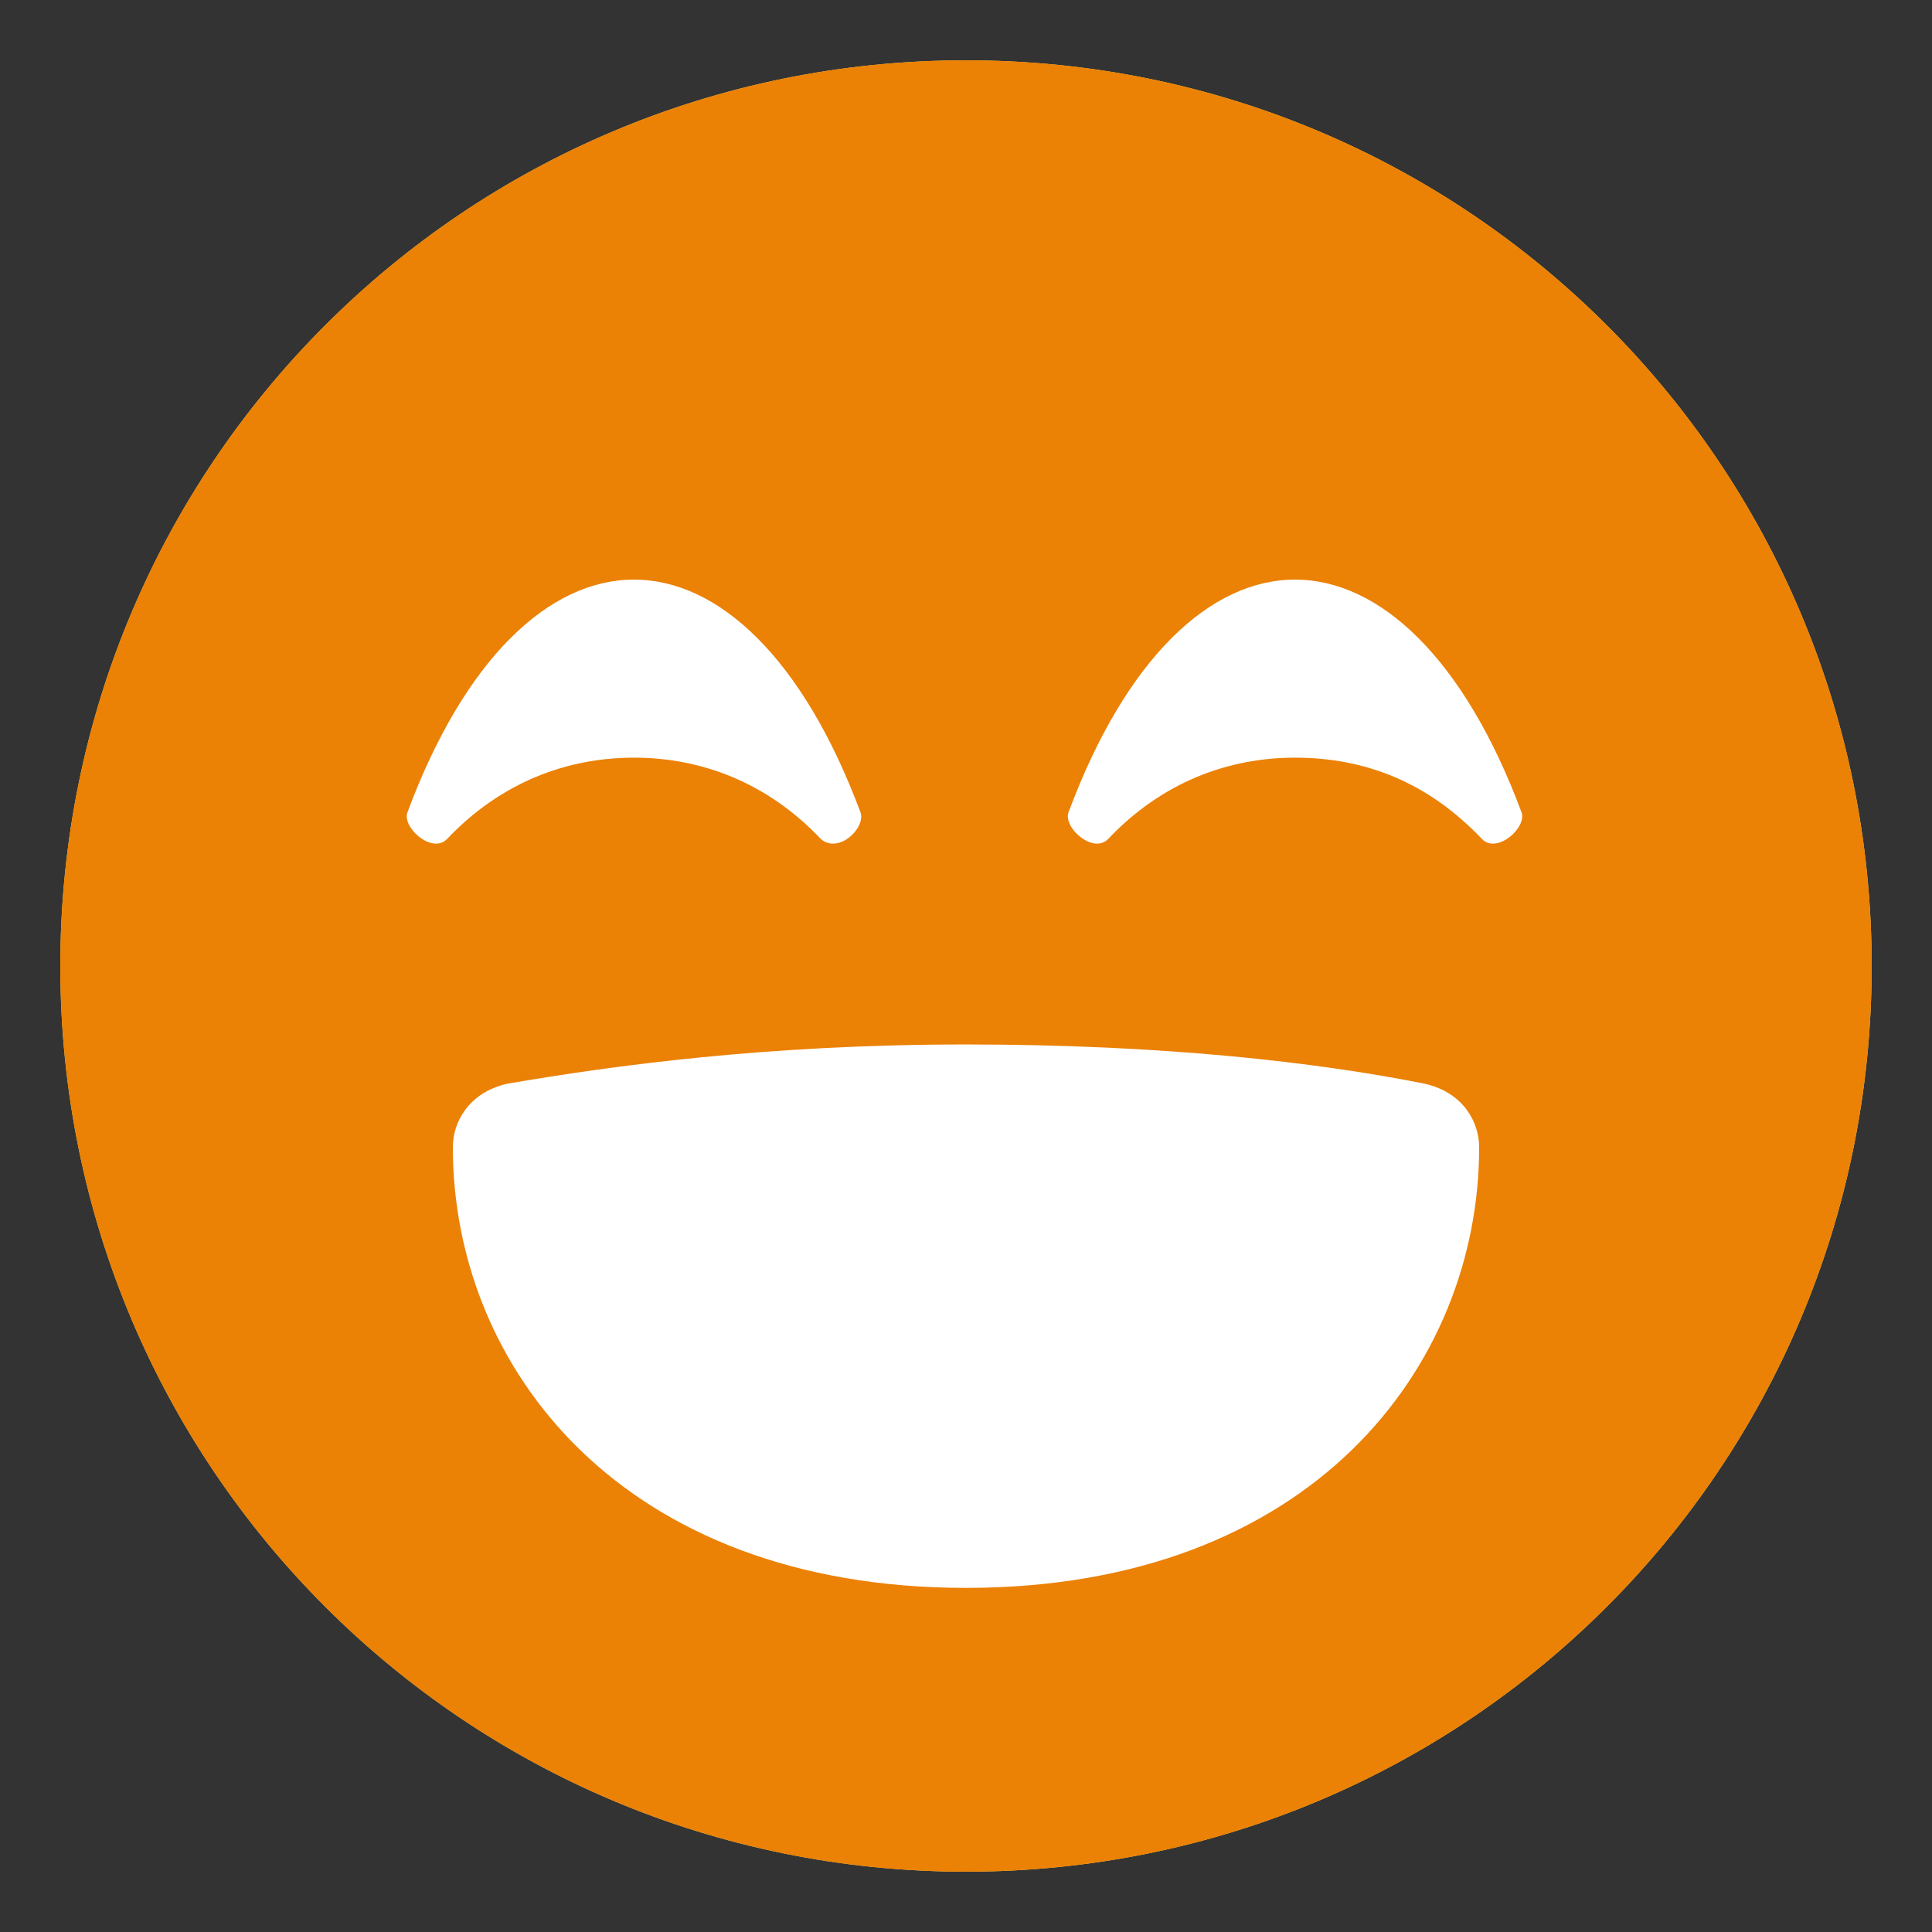 <svg width="18" height="18" viewBox="0 0 18 18" fill="none" xmlns="http://www.w3.org/2000/svg">
<rect x="0" y="0" width="18" height="18" fill="#333333" stroke="none"/>
<g clip-path="url(#clip0_5179_21884)">
<path d="M17.438 9C17.438 13.669 13.669 17.438 9 17.438C4.331 17.438 0.562 13.669 0.562 9C0.562 4.331 4.331 0.562 9 0.562C13.669 0.562 17.438 4.331 17.438 9Z" fill="#FFDD67"/>
<path d="M13.781 10.688C13.781 10.463 13.641 10.181 13.275 10.097C12.291 9.9 10.856 9.731 9 9.731C7.144 9.731 5.709 9.928 4.725 10.097C4.359 10.181 4.219 10.463 4.219 10.688C4.219 12.741 5.794 14.794 9 14.794C12.206 14.794 13.781 12.741 13.781 10.688Z" fill="#664E27"/>
<path d="M8.016 7.566C7.481 6.131 6.694 5.4 5.906 5.4C5.119 5.4 4.331 6.131 3.797 7.566C3.741 7.706 4.022 7.959 4.163 7.819C4.669 7.284 5.288 7.059 5.906 7.059C6.525 7.059 7.144 7.284 7.65 7.819C7.819 7.959 8.072 7.706 8.016 7.566Z" fill="#664E27"/>
<path d="M14.175 7.566C13.64 6.131 12.853 5.4 12.065 5.4C11.278 5.4 10.49 6.131 9.956 7.566C9.9 7.706 10.181 7.959 10.322 7.819C10.828 7.284 11.447 7.059 12.065 7.059C12.712 7.059 13.303 7.284 13.809 7.819C13.95 7.959 14.231 7.706 14.175 7.566Z" fill="#664E27"/>
<path d="M12.572 10.772C11.953 10.659 10.659 10.491 9 10.491C7.34 10.491 6.047 10.659 5.428 10.772C5.062 10.828 5.034 10.969 5.062 11.194C5.09 11.306 5.09 11.475 5.147 11.644C5.175 11.812 5.231 11.897 5.512 11.869C6.047 11.812 11.981 11.812 12.515 11.869C12.797 11.897 12.825 11.812 12.881 11.644C12.909 11.475 12.937 11.334 12.965 11.194C12.965 10.969 12.937 10.828 12.572 10.772Z" fill="white"/>
<path d="M17.438 9C17.438 13.669 13.669 17.438 9 17.438C4.331 17.438 0.562 13.669 0.562 9C0.562 4.331 4.331 0.562 9 0.562C13.669 0.562 17.438 4.331 17.438 9Z" fill="#EB8105"/>
<path d="M13.781 10.688C13.781 10.463 13.641 10.181 13.275 10.097C12.291 9.9 10.856 9.731 9 9.731C7.144 9.731 5.709 9.928 4.725 10.097C4.359 10.181 4.219 10.463 4.219 10.688C4.219 12.741 5.794 14.794 9 14.794C12.206 14.794 13.781 12.741 13.781 10.688Z" fill="white"/>
<path d="M8.016 7.566C7.481 6.131 6.694 5.4 5.906 5.4C5.119 5.4 4.331 6.131 3.797 7.566C3.741 7.706 4.022 7.959 4.163 7.819C4.669 7.284 5.288 7.059 5.906 7.059C6.525 7.059 7.144 7.284 7.65 7.819C7.819 7.959 8.072 7.706 8.016 7.566Z" fill="white"/>
<path d="M14.175 7.566C13.64 6.131 12.853 5.4 12.065 5.4C11.278 5.4 10.49 6.131 9.956 7.566C9.9 7.706 10.181 7.959 10.322 7.819C10.828 7.284 11.447 7.059 12.065 7.059C12.712 7.059 13.303 7.284 13.809 7.819C13.95 7.959 14.231 7.706 14.175 7.566Z" fill="white"/>
<path d="M12.572 10.772C11.953 10.659 10.659 10.491 9 10.491C7.34 10.491 6.047 10.659 5.428 10.772C5.062 10.828 5.034 10.969 5.062 11.194C5.09 11.306 5.09 11.475 5.147 11.644C5.175 11.812 5.231 11.869 5.512 11.869H12.515C12.797 11.869 12.825 11.812 12.881 11.644C12.909 11.475 12.937 11.334 12.965 11.194C12.965 10.969 12.937 10.828 12.572 10.772Z" fill="white"/>
</g>
<defs>
<clipPath id="clip0_5179_21884">
<rect width="18" height="18" fill="white"/>
</clipPath>
</defs>
</svg>
